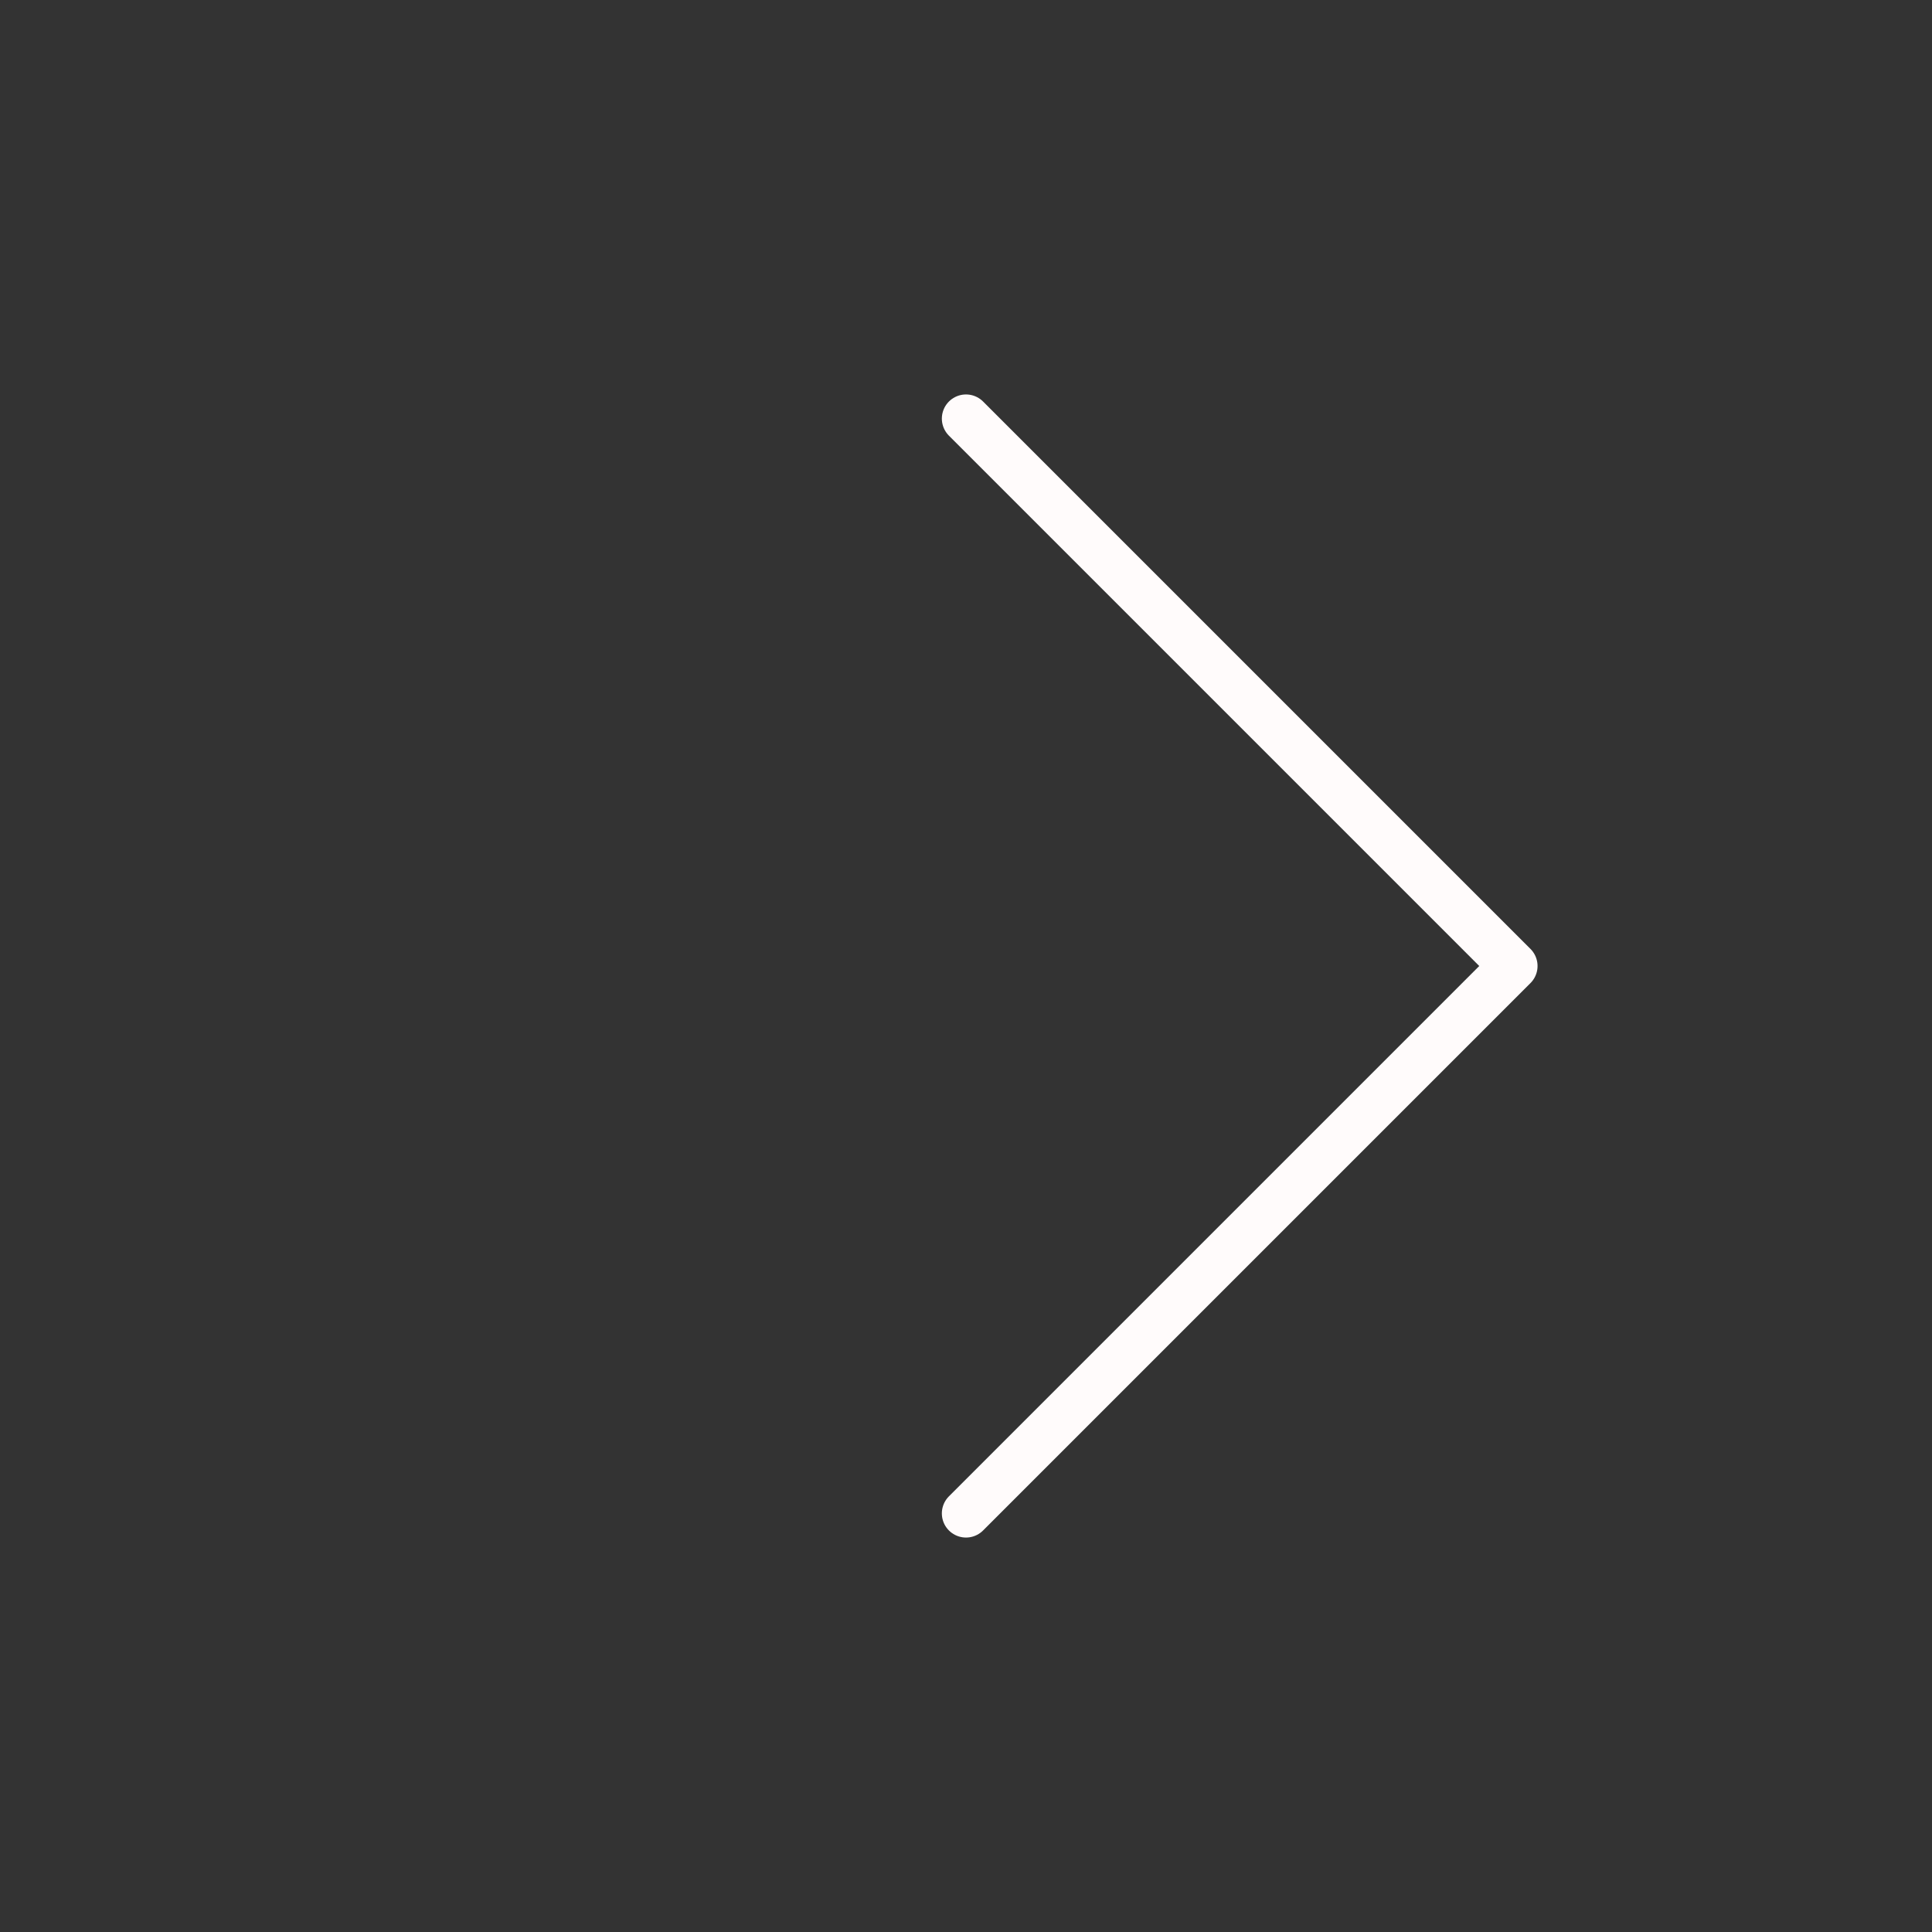 <svg width="60" height="60" viewBox="0 0 60 60" fill="none" xmlns="http://www.w3.org/2000/svg">
<rect x="0" y="0" width="60" height="60" fill="#333333" stroke="none"/>
<path d="M30 13L47 30L30 47" stroke="#FFFBFB" stroke-width="1.5" stroke-linecap="round" stroke-linejoin="round"/>
</svg>
